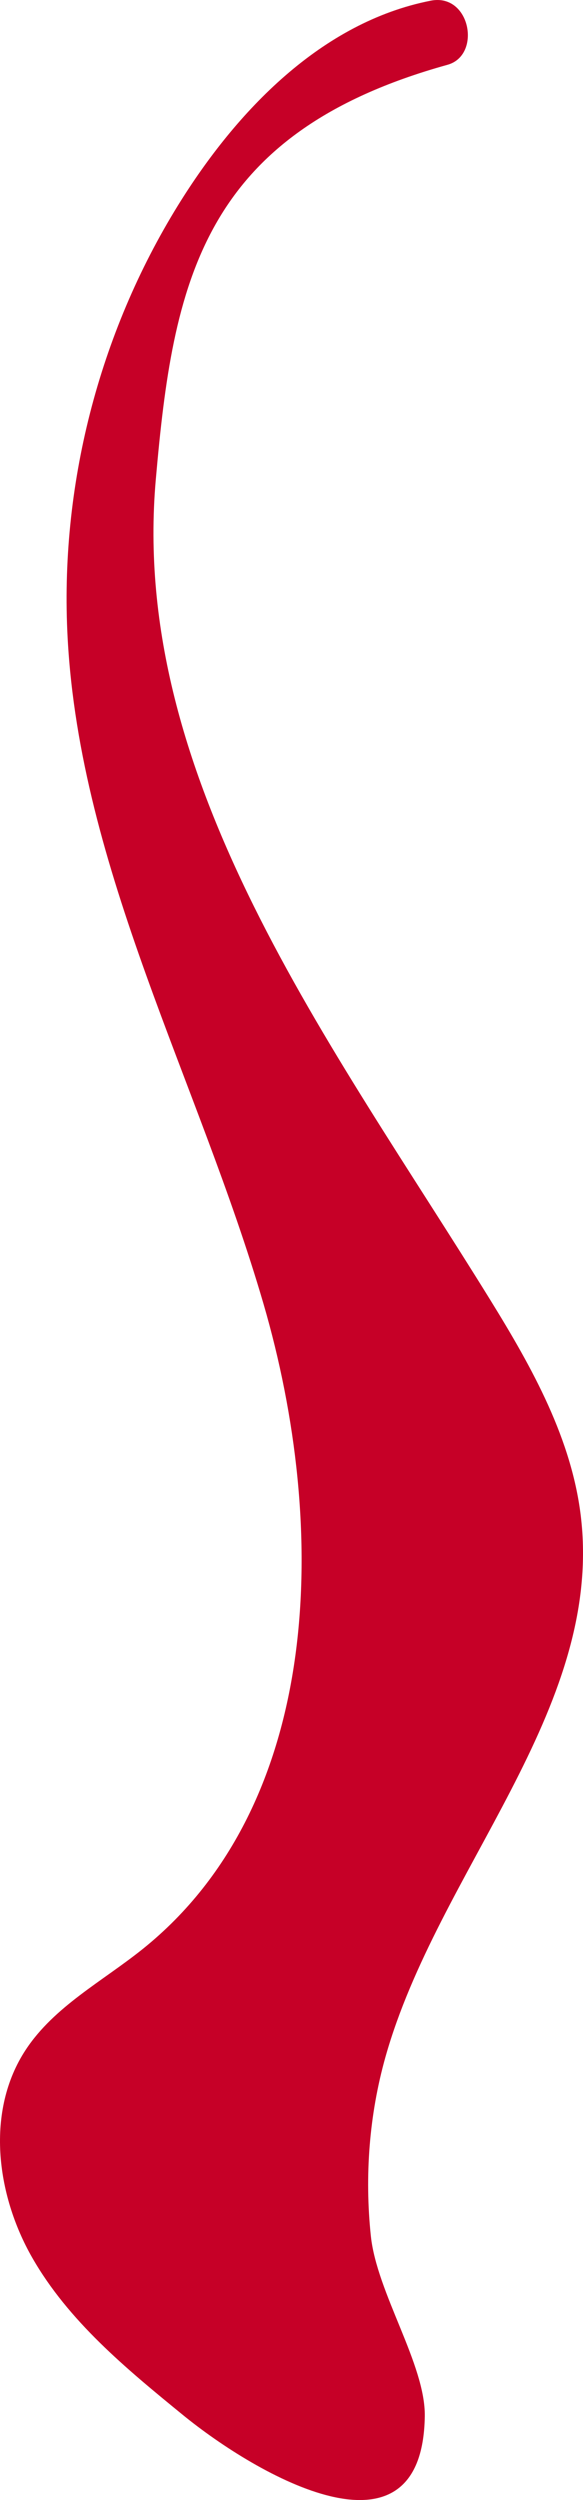 <svg version="1.1" id="图层_1" x="0px" y="0px" width="32.355px" height="138.74px" viewBox="0 0 32.355 138.74" enable-background="new 0 0 32.355 138.74" xml:space="preserve" xmlns="http://www.w3.org/2000/svg" xmlns:xlink="http://www.w3.org/1999/xlink" xmlns:xml="http://www.w3.org/XML/1998/namespace">
  <path fill="#C60027" d="M21.396,114.138c2.915-10.318,12.021-19.177,10.857-29.834c-0.482-4.401-2.717-8.397-5.044-12.164
	C18.43,57.922,7.184,43.263,8.646,26.617c0.958-10.908,2.502-19.22,16.189-23.021c1.906-0.529,1.272-3.989-0.927-3.559
	c-6.063,1.191-10.782,6.105-14.03,11.36C5.47,18.534,3.301,27.035,3.754,35.41c0.693,12.865,7.265,24.581,10.87,36.949
	c3.604,12.37,3.346,27.717-6.693,35.793c-2.241,1.801-4.921,3.196-6.502,5.6c-2.227,3.382-1.651,8.016,0.355,11.531
	c2.008,3.518,5.214,6.162,8.353,8.726c4.136,3.38,13.306,8.657,13.438,0.085c0.043-2.876-2.661-6.841-2.994-10.009
	C20.232,120.758,20.488,117.36,21.396,114.138z" class="color c1"/>
</svg>